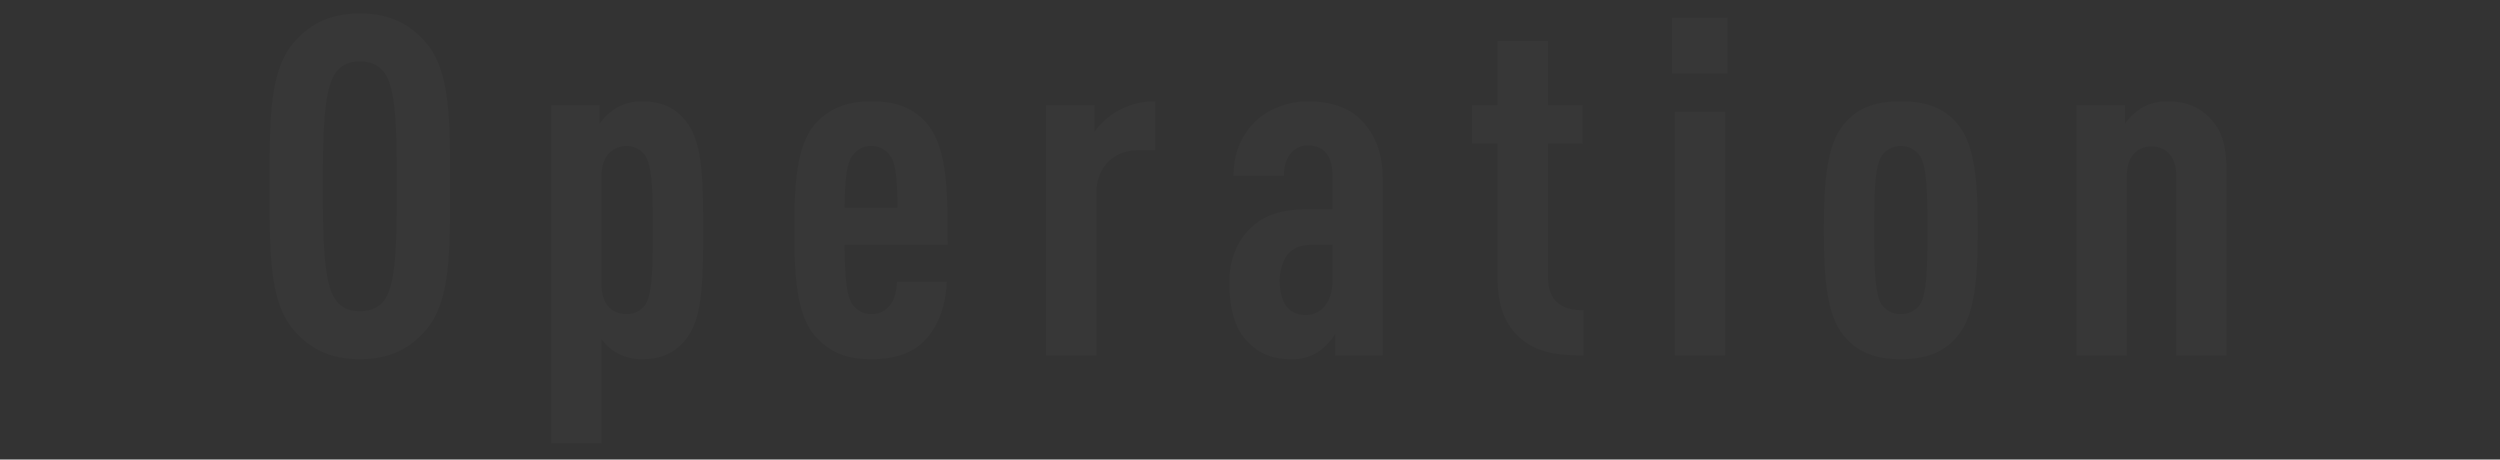 <svg xmlns="http://www.w3.org/2000/svg" viewBox="0 0 816 150"><rect x="0" y="0" width="816" height="150" fill="#333333" stroke="none"/><defs><style>.cls-1{fill:none;opacity:.131}.cls-2{fill:#fff;opacity:.02}</style></defs><g id="Group_2421" data-name="Group 2421" transform="translate(-552 -674)"><path id="Rectangle_3157" data-name="Rectangle 3157" class="cls-1" transform="translate(552 674)" d="M0 0h816v150H0z"/><path id="Path_4771" data-name="Path 4771" class="cls-2" d="M-261.1-55.18c0-21.7.155-37.82-8.06-47.12-4.65-5.27-10.85-9.3-21.39-9.3s-16.74 4.03-21.39 9.3C-320.152-93-320-76.88-320-55.18s-.155 37.82 8.06 47.12c4.65 5.27 10.85 9.3 21.39 9.3s16.74-4.03 21.39-9.3c8.217-9.3 8.06-25.42 8.06-47.12zm-17.36 0c0 20.15-.465 31.31-3.72 36.58-1.55 2.48-4.185 4.185-8.37 4.185s-6.665-1.705-8.215-4.185c-3.255-5.27-3.875-16.43-3.875-36.58s.62-31.31 3.875-36.58c1.55-2.48 4.03-4.185 8.215-4.185s6.82 1.705 8.37 4.185c3.257 5.27 3.722 16.43 3.722 36.58zm99.975 14.26c0-17.67-.31-28.985-5.735-35.65-3.72-4.65-8.37-6.355-14.415-6.355a16.244 16.244 0 0 0-8.215 2.17 19.037 19.037 0 0 0-5.425 5.115v-6.045h-15.81v110.36h16.43V-5.27a15.918 15.918 0 0 0 4.8 4.34 16.243 16.243 0 0 0 8.215 2.17c6.355 0 10.7-1.86 14.415-6.355 5.432-6.665 5.742-18.135 5.742-35.805zm-16.43 0c0 12.09-.155 20.46-2.325 24.18a7.193 7.193 0 0 1-6.2 3.255 7.989 7.989 0 0 1-5.58-2.015c-1.705-1.7-2.635-4.185-2.635-7.75v-35.185c0-3.565.93-6.045 2.635-7.75a8.121 8.121 0 0 1 5.58-2.17 7.338 7.338 0 0 1 6.2 3.41c2.172 3.72 2.327 11.935 2.327 24.025zm96.255 4.805c-.155-15.345.465-31.93-7.44-40.3-4.805-5.115-10.7-6.51-17.515-6.51-6.665 0-12.555 1.55-17.515 6.51-6.975 6.975-7.6 20.615-7.6 35.5s.62 28.52 7.6 35.495c4.96 4.96 10.075 6.665 17.67 6.665 7.13 0 13.485-1.86 17.67-6.51 4.65-5.115 6.51-11.935 6.82-18.755h-16.275c0 2.48-.775 5.735-2.015 7.285a7.365 7.365 0 0 1-6.2 3.255 7.411 7.411 0 0 1-6.355-3.255c-2.015-2.945-2.48-10.075-2.48-19.375zm-16.43-12.09h-17.205c0-8.37.62-14.57 2.48-16.9a7.33 7.33 0 0 1 6.2-3.255 7.33 7.33 0 0 1 6.2 3.255c1.862 2.33 2.327 8.53 2.327 16.905zm84.167-18.755v-15.965a24.3 24.3 0 0 0-12.71 3.41A24.064 24.064 0 0 0-50.763-73v-8.68h-15.81V0h16.43v-52.855c0-8.835 5.89-14.1 13.64-14.1zM43.322 0v-57.66c0-8.835-2.79-14.88-7.13-19.22-4.185-4.34-10.54-6.045-17.36-6.045-6.665 0-13.33 2.79-17.2 6.665-5.12 5.115-6.98 11.16-6.98 17.67h16.43c0-3.41.775-5.735 2.48-7.595a6.857 6.857 0 0 1 5.425-2.325c5.115 0 7.9 3.41 7.9 9.455v11.315h-7.28c-9.455 0-14.725 2.015-18.755 5.58-4.96 4.34-7.595 10.85-7.595 18.29 0 8.215 1.7 14.415 4.96 18.29C2.4-.775 6.742 1.24 13.562 1.24a15.091 15.091 0 0 0 9.3-2.79 20.943 20.943 0 0 0 4.96-5.425V0zm-16.43-24.025c0 6.665-3.72 10.85-8.68 10.85-5.58 0-8.525-4.03-8.525-11.315 0-3.255 1.24-7.285 3.255-9.145 2.325-2.17 4.96-2.48 8.525-2.48h5.425zM108.887 0v-14.725c-7.75 0-11.625-3.41-11.625-11.005v-43.4h11.315v-12.555H97.262v-20.925h-16.43v20.925h-8.37v12.555h8.37v44.33c0 9.61 3.1 15.81 8.215 19.84C94.627-.62 101.137 0 108.887 0zm46.19 0v-79.515h-16.43V0zm.775-92.07v-18.135h-18.135v18.135zm81.685 51.15c0-13.795-.62-26.35-5.735-33.48-4.805-6.665-11.47-8.525-19.375-8.525s-14.57 1.86-19.375 8.525c-5.115 7.13-5.735 19.685-5.735 33.48s.62 26.35 5.735 33.48c4.8 6.665 11.47 8.68 19.375 8.68S227-.775 231.8-7.44c5.117-7.13 5.737-19.685 5.737-33.48zm-16.43 0c0 12.09-.155 20.46-2.325 24.18a7.46 7.46 0 0 1-6.355 3.255 7.46 7.46 0 0 1-6.355-3.255c-2.17-3.72-2.325-12.09-2.325-24.18s.155-20.305 2.325-24.025a7.6 7.6 0 0 1 6.355-3.41 7.6 7.6 0 0 1 6.355 3.41c2.17 3.72 2.325 11.935 2.325 24.025zM318.758 0v-58.9c0-9.455-1.4-13.95-4.65-17.67-3.72-4.34-8.215-6.355-14.88-6.355a16.243 16.243 0 0 0-8.215 2.17 18.918 18.918 0 0 0-5.425 5.115v-6.045h-15.81V0h16.43v-58.745c0-6.355 3.565-9.455 8.06-9.455s8.06 3.1 8.06 9.455V0z" transform="translate(960 790)"/></g></svg>